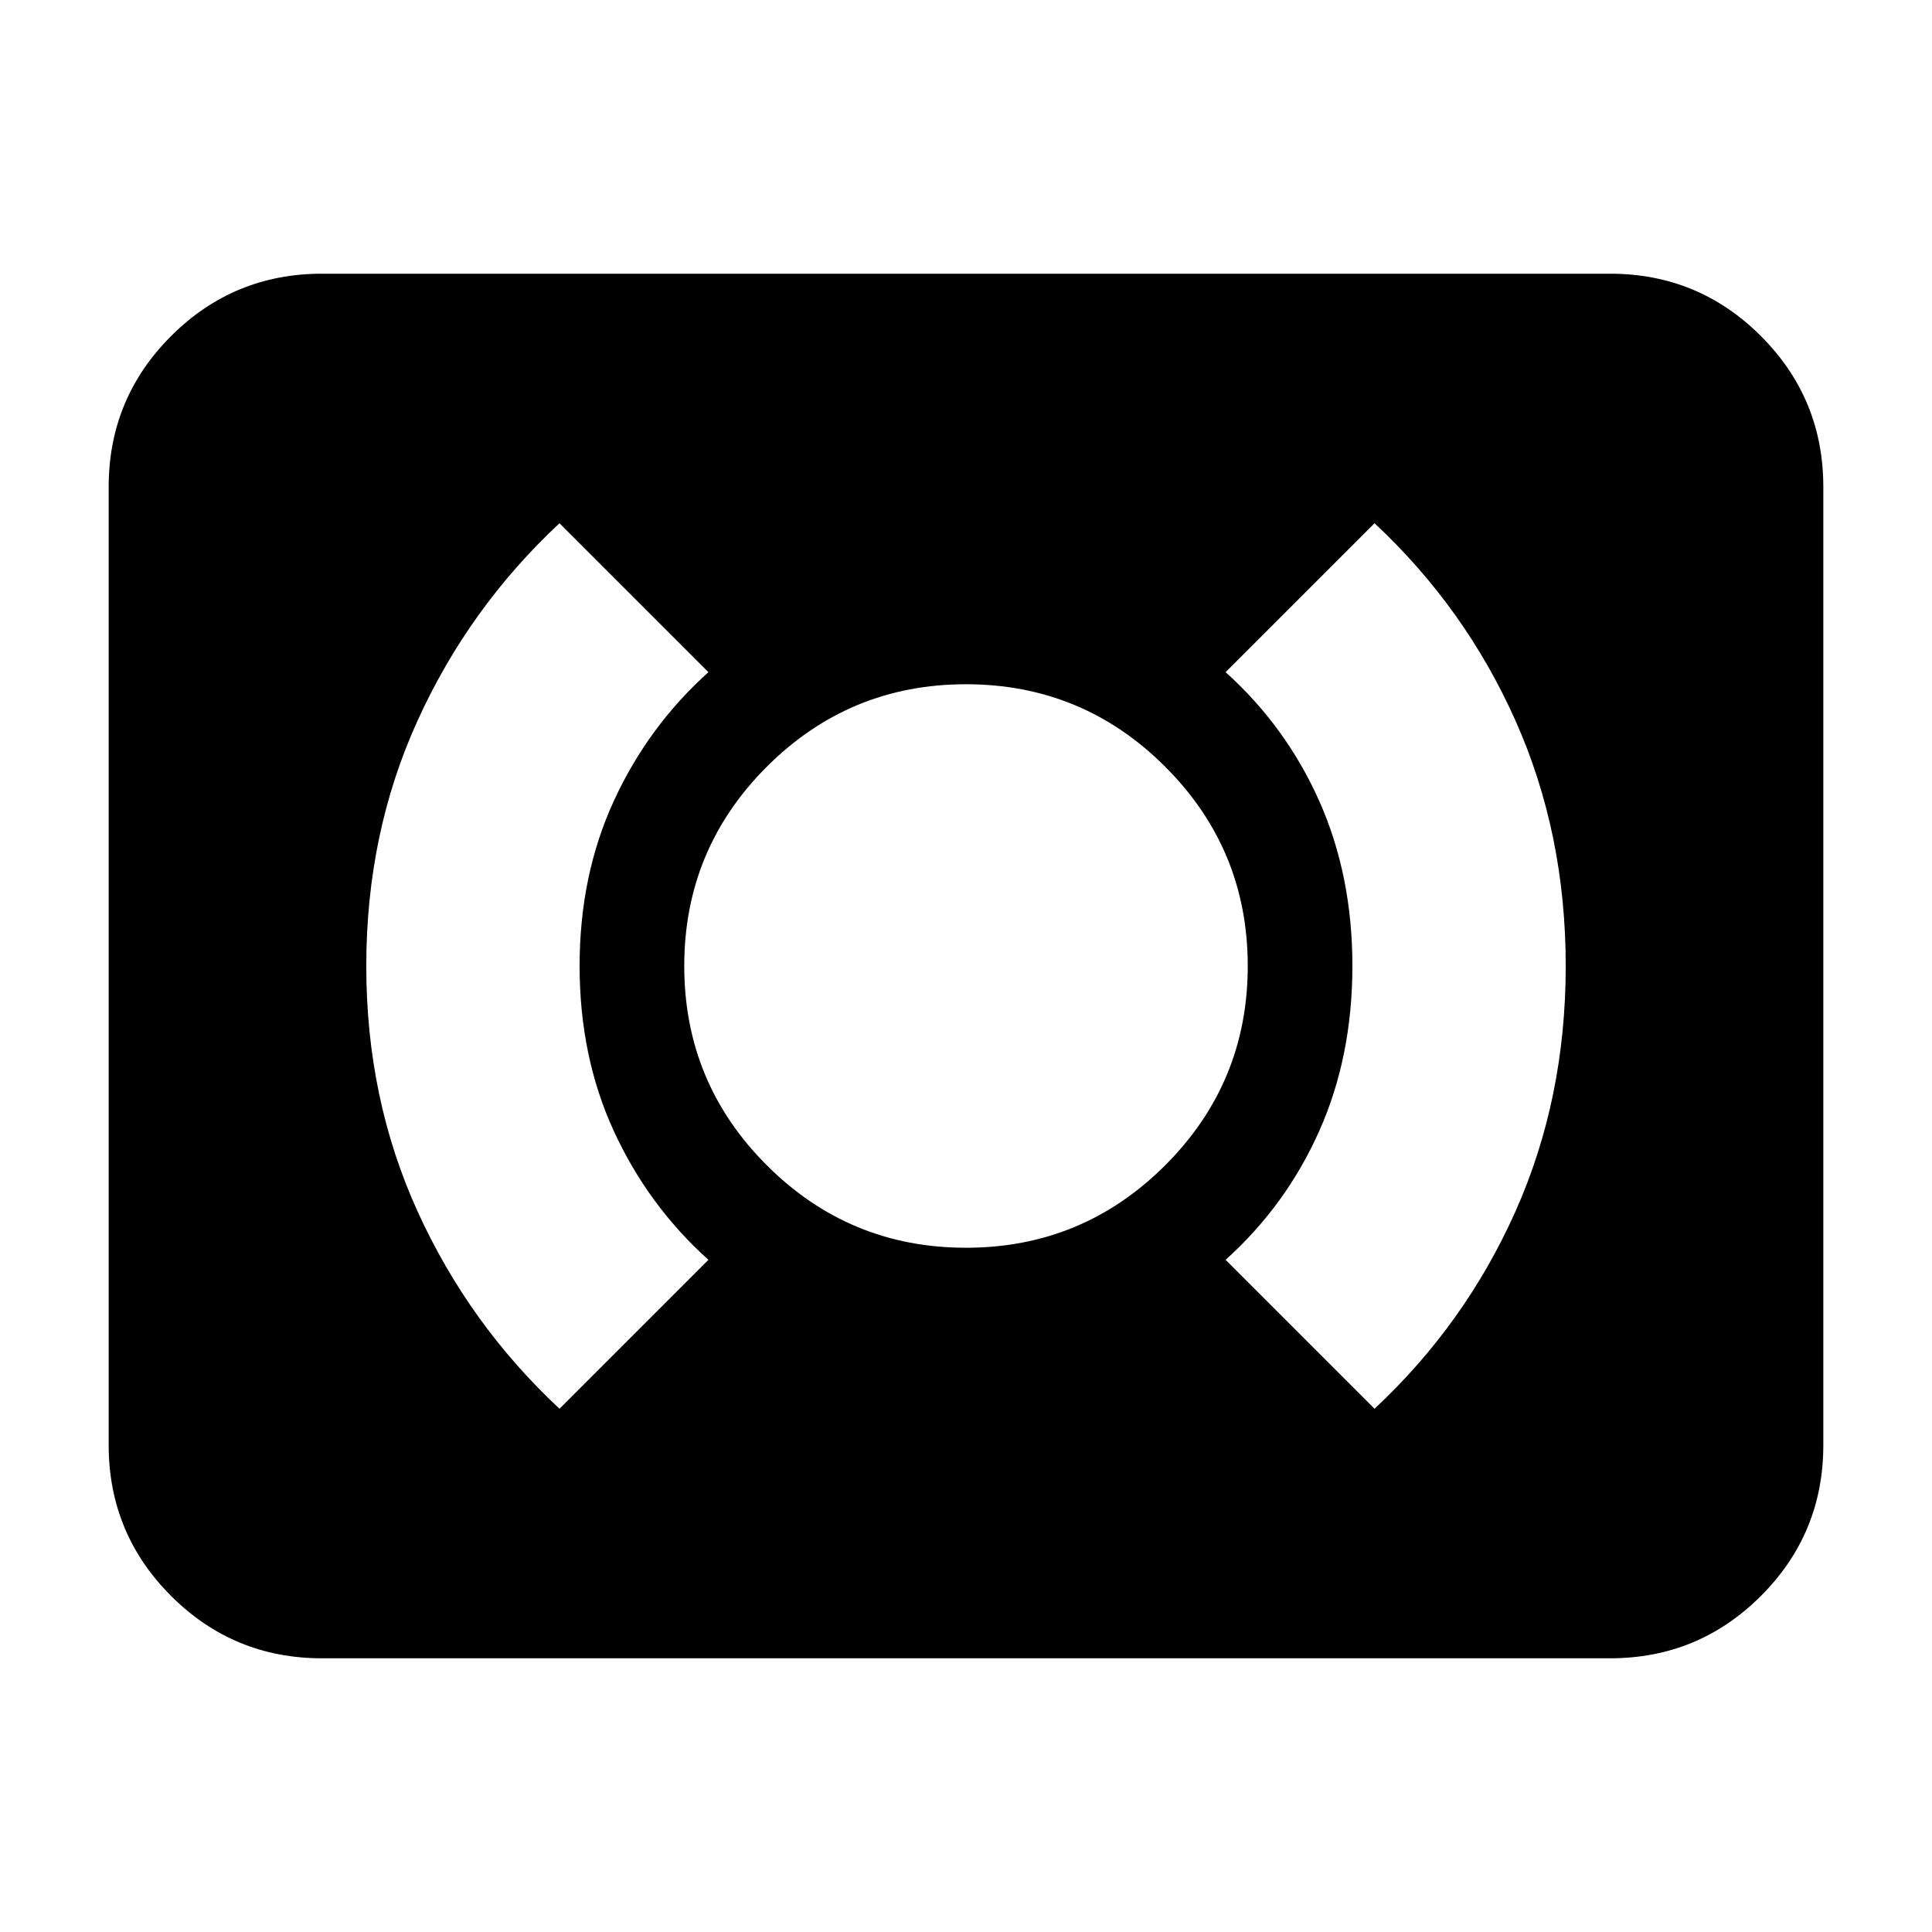 <svg xmlns="http://www.w3.org/2000/svg" height="24" width="24"><path d="M17.075 17.5Q18.2 16.45 18.825 15.05Q19.45 13.65 19.45 12Q19.45 10.35 18.825 8.95Q18.2 7.55 17.075 6.5L15.225 8.35Q15.975 9.025 16.388 9.95Q16.8 10.875 16.8 12Q16.8 13.125 16.388 14.05Q15.975 14.975 15.225 15.65ZM6.95 17.5 8.8 15.65Q8.05 14.975 7.625 14.05Q7.2 13.125 7.2 12Q7.2 10.875 7.625 9.95Q8.05 9.025 8.8 8.35L6.95 6.5Q5.825 7.55 5.188 8.95Q4.55 10.35 4.55 12Q4.55 13.65 5.188 15.05Q5.825 16.45 6.95 17.5ZM12 15.5Q13.45 15.5 14.475 14.475Q15.5 13.45 15.5 12Q15.5 10.55 14.475 9.525Q13.45 8.5 12 8.5Q10.55 8.5 9.525 9.525Q8.5 10.55 8.5 12Q8.5 13.45 9.525 14.475Q10.55 15.5 12 15.5ZM4 20.6Q2.9 20.6 2.125 19.825Q1.35 19.05 1.35 17.95V6.05Q1.35 4.95 2.125 4.175Q2.9 3.4 4 3.4H20Q21.1 3.4 21.875 4.175Q22.65 4.95 22.65 6.05V17.95Q22.65 19.05 21.875 19.825Q21.1 20.6 20 20.6Z"/></svg>